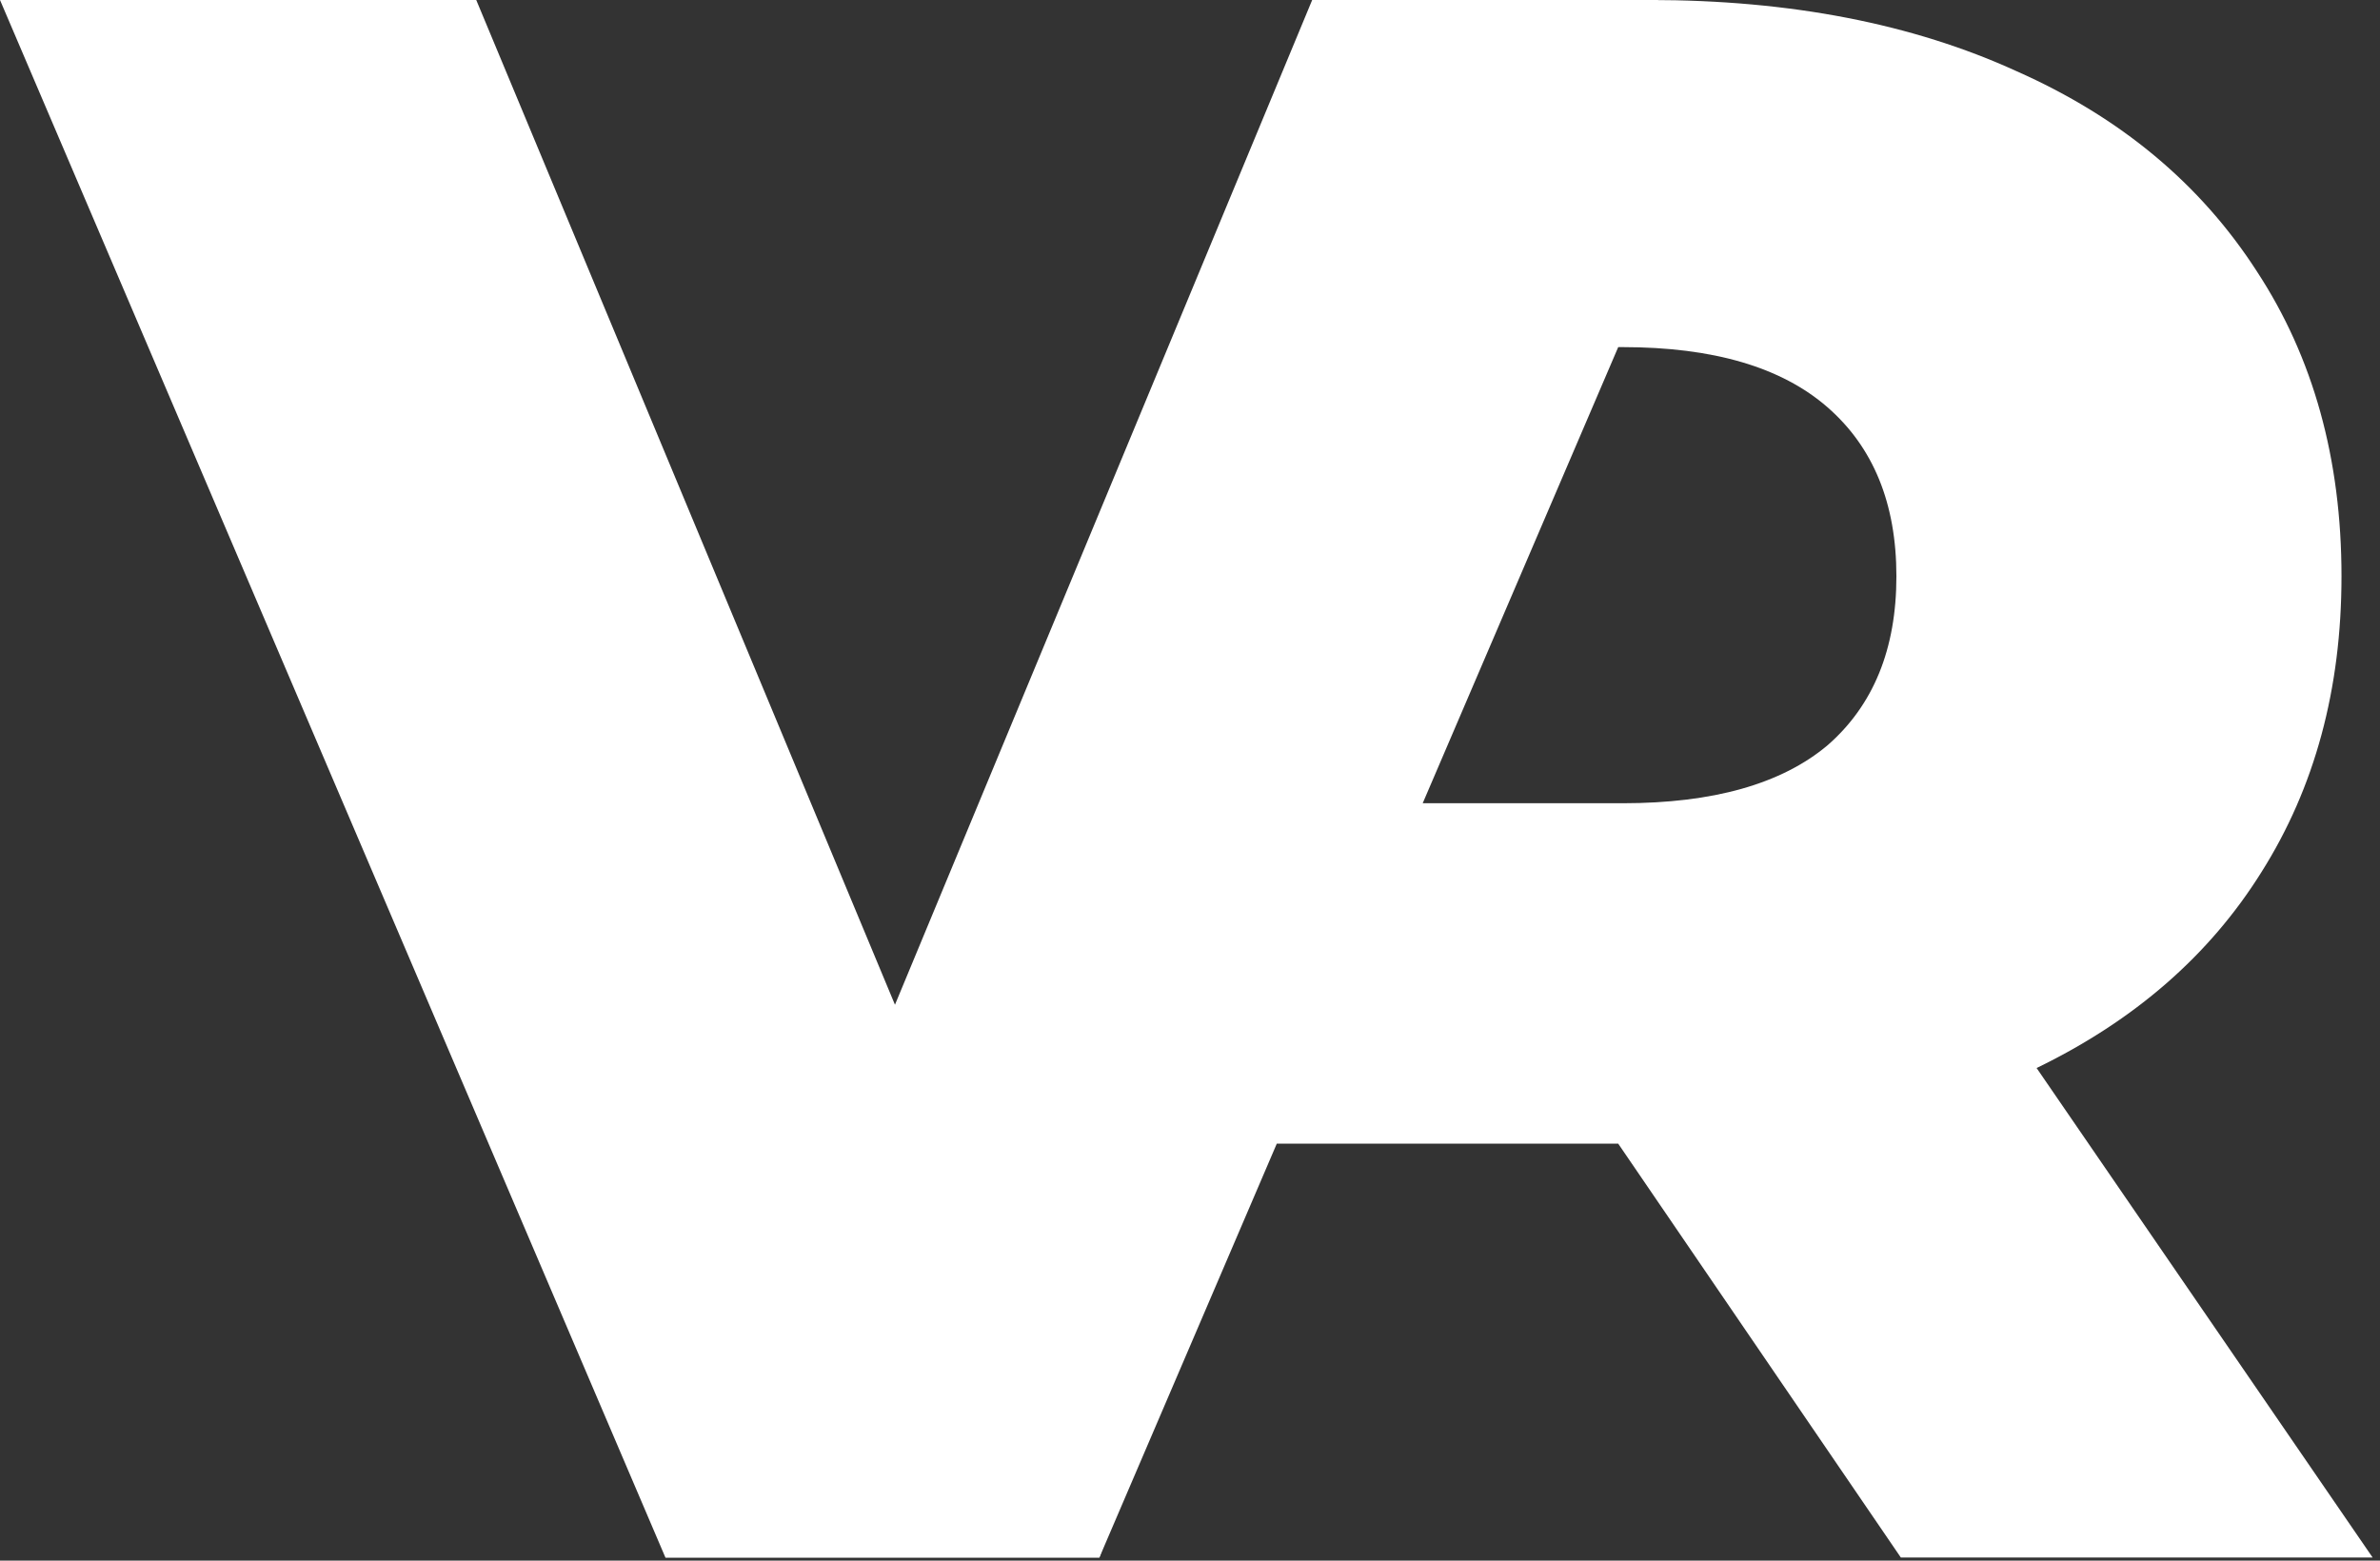 <svg width="308" height="202" viewBox="0 0 308 202" fill="none" xmlns="http://www.w3.org/2000/svg">
<rect x="0" y="0" width="308" height="202" fill="#333333" stroke="none"/>
<path d="M214.589 0L142.272 201.6H86.112L0 0H61.632L116.352 131.328L172.224 0H214.589Z" fill="white"/>
<path d="M209.417 148.032H165.23L142.272 201.6H86.112L169.812 0H213.449C231.689 0 247.529 3.072 260.969 9.216C274.409 15.168 284.777 23.808 292.073 35.136C299.369 46.272 303.017 59.424 303.017 74.592C303.017 89.184 299.561 101.952 292.649 112.896C285.929 123.648 276.233 132.096 263.561 138.24L307.049 201.6H245.993L209.417 148.032ZM245.417 74.592C245.417 65.184 242.441 57.888 236.489 52.704C230.537 47.52 221.705 44.928 209.993 44.928H209.417L184.114 103.968H209.993C221.705 103.968 230.537 101.472 236.489 96.48C242.441 91.296 245.417 84 245.417 74.592Z" fill="white"/>
</svg>
